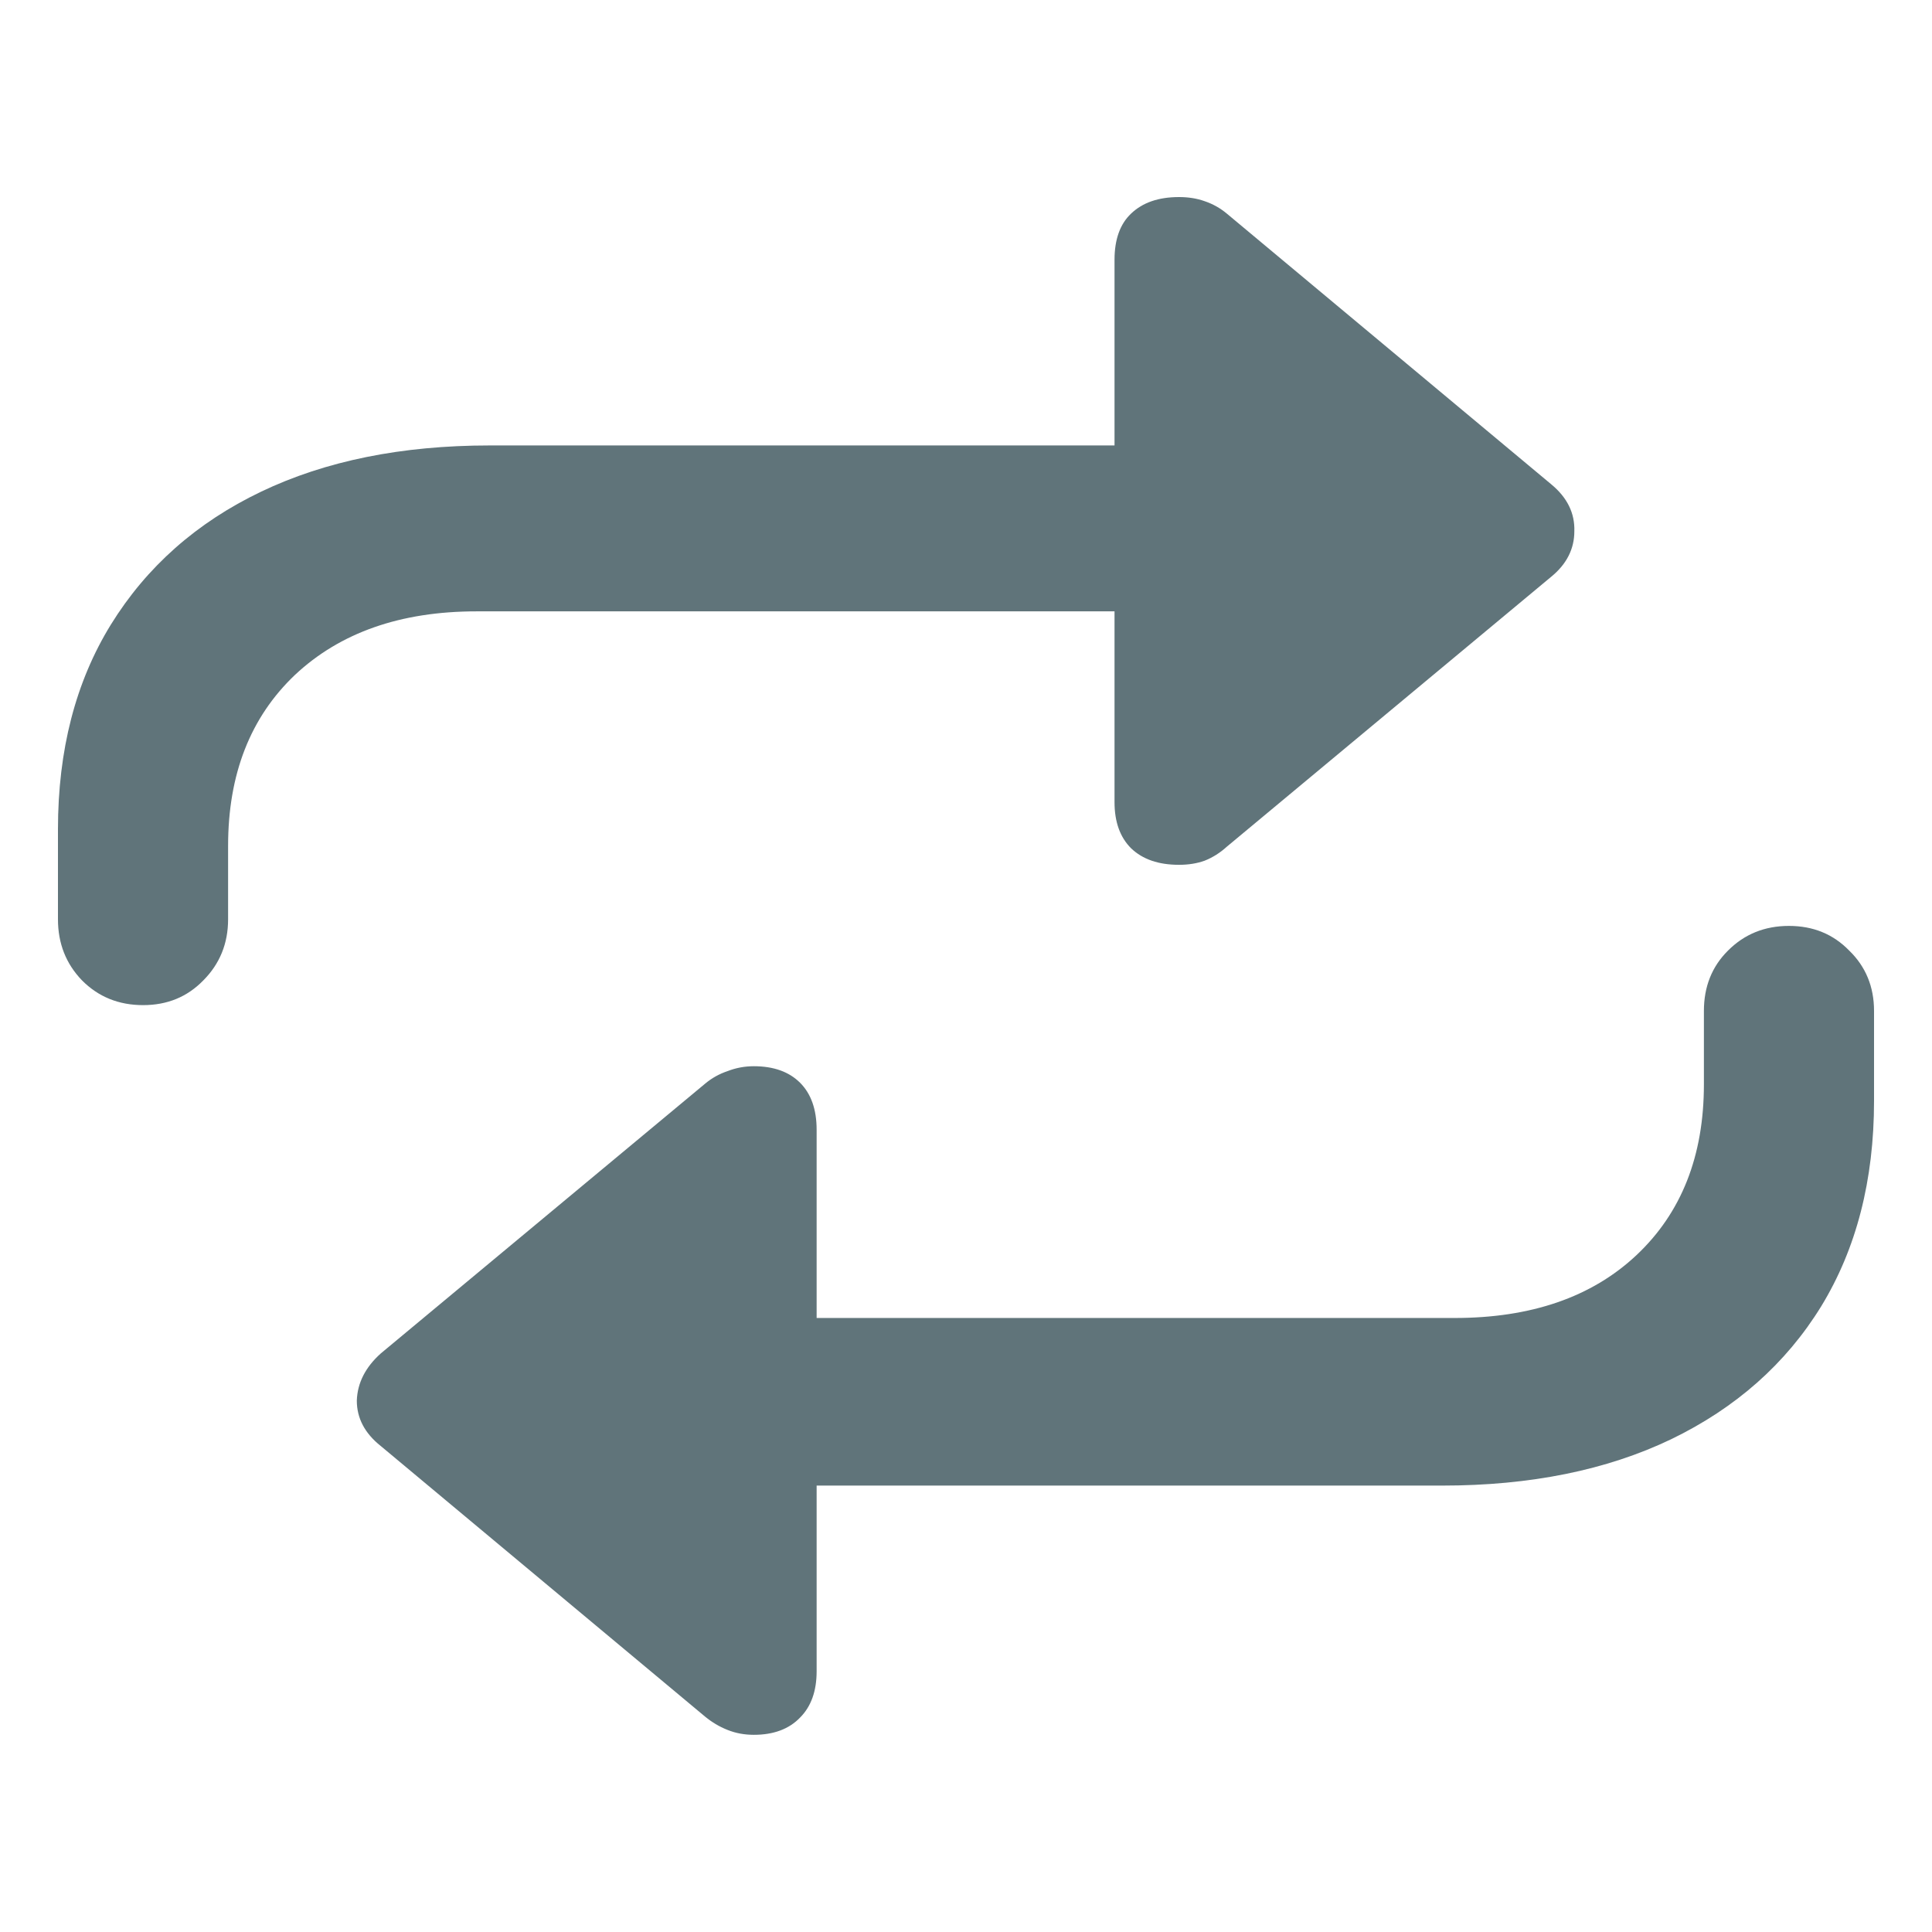 <svg width="16" height="16" viewBox="0 0 16 16" fill="none" xmlns="http://www.w3.org/2000/svg">
<path d="M1.185 8.324C0.984 8.324 0.815 8.256 0.679 8.119C0.547 7.982 0.48 7.814 0.48 7.613V6.868C0.48 6.212 0.626 5.647 0.918 5.173C1.214 4.694 1.629 4.327 2.162 4.072C2.695 3.817 3.326 3.689 4.056 3.689H9.23V2.151C9.23 1.983 9.276 1.855 9.367 1.769C9.463 1.677 9.595 1.632 9.764 1.632C9.841 1.632 9.912 1.643 9.976 1.666C10.044 1.689 10.105 1.723 10.16 1.769L12.847 4.011C12.979 4.12 13.043 4.25 13.038 4.4C13.038 4.546 12.974 4.672 12.847 4.776L10.16 7.012C10.105 7.062 10.044 7.101 9.976 7.128C9.912 7.151 9.841 7.162 9.764 7.162C9.595 7.162 9.463 7.117 9.367 7.025C9.276 6.934 9.23 6.807 9.23 6.643V5.063H3.946C3.317 5.063 2.816 5.239 2.442 5.59C2.073 5.941 1.889 6.412 1.889 7.005V7.613C1.889 7.814 1.82 7.982 1.684 8.119C1.551 8.256 1.385 8.324 1.185 8.324ZM14.815 7.668C15.016 7.668 15.182 7.736 15.315 7.873C15.451 8.005 15.52 8.172 15.52 8.372V9.117C15.52 9.773 15.374 10.341 15.082 10.819C14.79 11.293 14.376 11.66 13.838 11.92C13.305 12.175 12.674 12.303 11.944 12.303H6.763V13.841C6.763 14.005 6.717 14.133 6.626 14.224C6.535 14.319 6.407 14.367 6.243 14.367C6.166 14.367 6.093 14.354 6.024 14.326C5.956 14.299 5.895 14.262 5.84 14.217L3.153 11.975C3.021 11.87 2.955 11.745 2.955 11.599C2.96 11.453 3.026 11.323 3.153 11.209L5.84 8.974C5.895 8.928 5.956 8.894 6.024 8.871C6.093 8.844 6.166 8.83 6.243 8.83C6.407 8.83 6.535 8.876 6.626 8.967C6.717 9.058 6.763 9.188 6.763 9.356V10.915H12.047C12.68 10.915 13.182 10.742 13.551 10.396C13.925 10.045 14.111 9.573 14.111 8.98V8.372C14.111 8.172 14.177 8.005 14.31 7.873C14.446 7.736 14.615 7.668 14.815 7.668Z" fill="#0F2D35" fill-opacity="0.66"/>
</svg>
